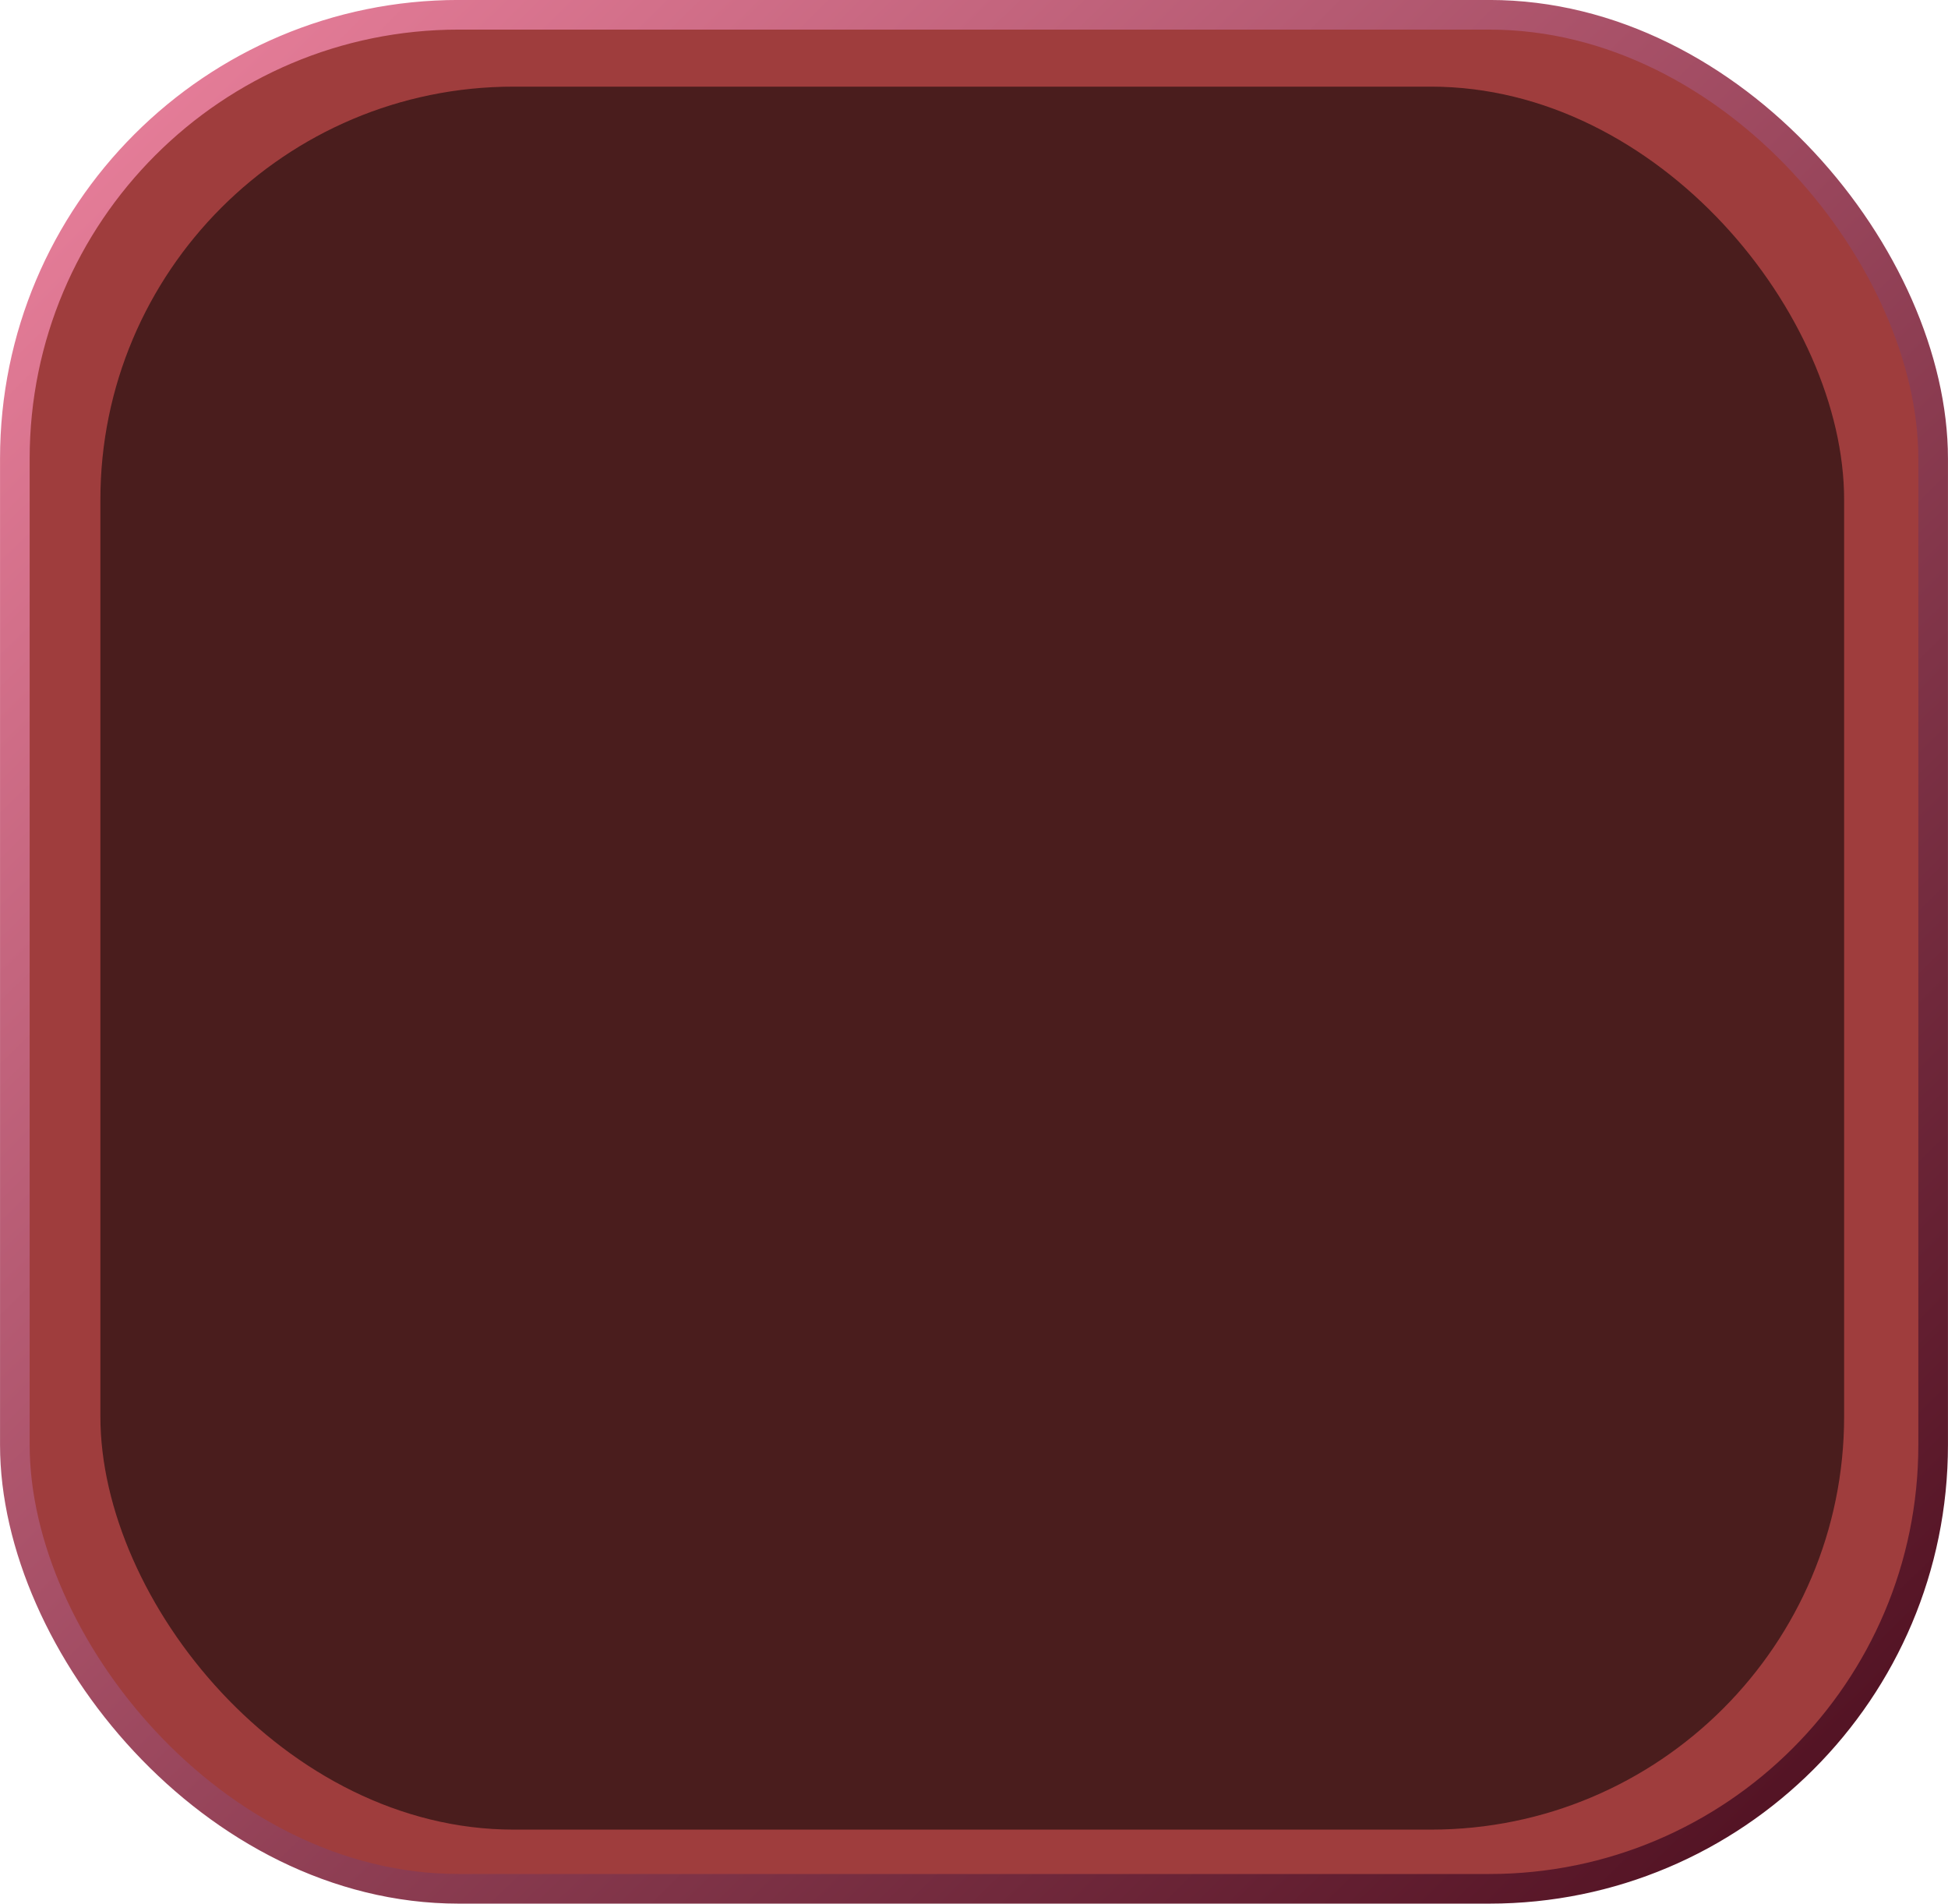 <?xml version="1.0" encoding="UTF-8" standalone="no"?>
<svg
   xmlns:osb="http://www.openswatchbook.org/uri/2009/osb"
   xmlns:dc="http://purl.org/dc/elements/1.1/"
   xmlns:cc="http://creativecommons.org/ns#"
   xmlns:rdf="http://www.w3.org/1999/02/22-rdf-syntax-ns#"
   xmlns:svg="http://www.w3.org/2000/svg"
   xmlns="http://www.w3.org/2000/svg"
   xmlns:xlink="http://www.w3.org/1999/xlink"
   xmlns:sodipodi="http://sodipodi.sourceforge.net/DTD/sodipodi-0.dtd"
   xmlns:inkscape="http://www.inkscape.org/namespaces/inkscape"
   width="28.469mm"
   height="27.815mm"
   viewBox="0 0 28.469 27.815"
   version="1.1"
   id="svg3162"
   inkscape:version="1.0 (6e3e5246a0, 2020-05-07)"
   sodipodi:docname="picBox-StageMenu.svg">
  <defs
     id="defs3156">
    <linearGradient
       inkscape:collect="always"
       id="linearGradient4110">
      <stop
         style="stop-color:#ec829e;stop-opacity:1"
         offset="0"
         id="stop4106" />
      <stop
         style="stop-color:#490c1c;stop-opacity:1"
         offset="1"
         id="stop4108" />
    </linearGradient>
    <linearGradient
       id="linearGradient3994"
       osb:paint="solid">
      <stop
         style="stop-color:#f47f7f;stop-opacity:1;"
         offset="0"
         id="stop3992" />
    </linearGradient>
    <linearGradient
       inkscape:collect="always"
       xlink:href="#linearGradient4110"
       id="linearGradient4035-36-5"
       x1="61.143"
       y1="34.162"
       x2="78.685"
       y2="51.636"
       gradientUnits="userSpaceOnUse"
       gradientTransform="matrix(1.582,0,0,1.546,-90.888,103.828)" />
  </defs>
  <sodipodi:namedview
     fit-margin-bottom="0"
     fit-margin-right="0"
     fit-margin-left="0"
     fit-margin-top="0"
     id="base"
     pagecolor="#ffffff"
     bordercolor="#666666"
     borderopacity="1.0"
     inkscape:pageopacity="0.0"
     inkscape:pageshadow="2"
     inkscape:zoom="0.7"
     inkscape:cx="236.99944"
     inkscape:cy="38.773973"
     inkscape:document-units="mm"
     inkscape:current-layer="layer1"
     inkscape:document-rotation="0"
     showgrid="false"
     inkscape:window-width="1366"
     inkscape:window-height="713"
     inkscape:window-x="0"
     inkscape:window-y="27"
     inkscape:window-maximized="1" />
  <g
     transform="translate(-5.376,-156.038)"
     inkscape:label="Layer 1"
     inkscape:groupmode="layer"
     id="layer1">
    <rect
       style="opacity:1;fill:#9f3d3d;fill-opacity:1;stroke:url(#linearGradient4035-36-5);stroke-width:0.433;stroke-linejoin:round;stroke-miterlimit:4;stroke-dasharray:none;stroke-opacity:1"
       id="rect1399-1-9-21-4"
       width="28.035"
       height="27.382"
       x="5.593"
       y="156.254"
       ry="6.486" />
    <rect
       ry="6.037"
       y="157.304"
       x="6.843"
       height="25.467"
       width="25.484"
       id="rect1399-1-9-4-08-6"
       style="opacity:1;fill:#4a1d1d;fill-opacity:1;stroke:none;stroke-width:0.398;stroke-linejoin:round;stroke-miterlimit:4;stroke-dasharray:none;stroke-opacity:1" />
  </g>
</svg>
